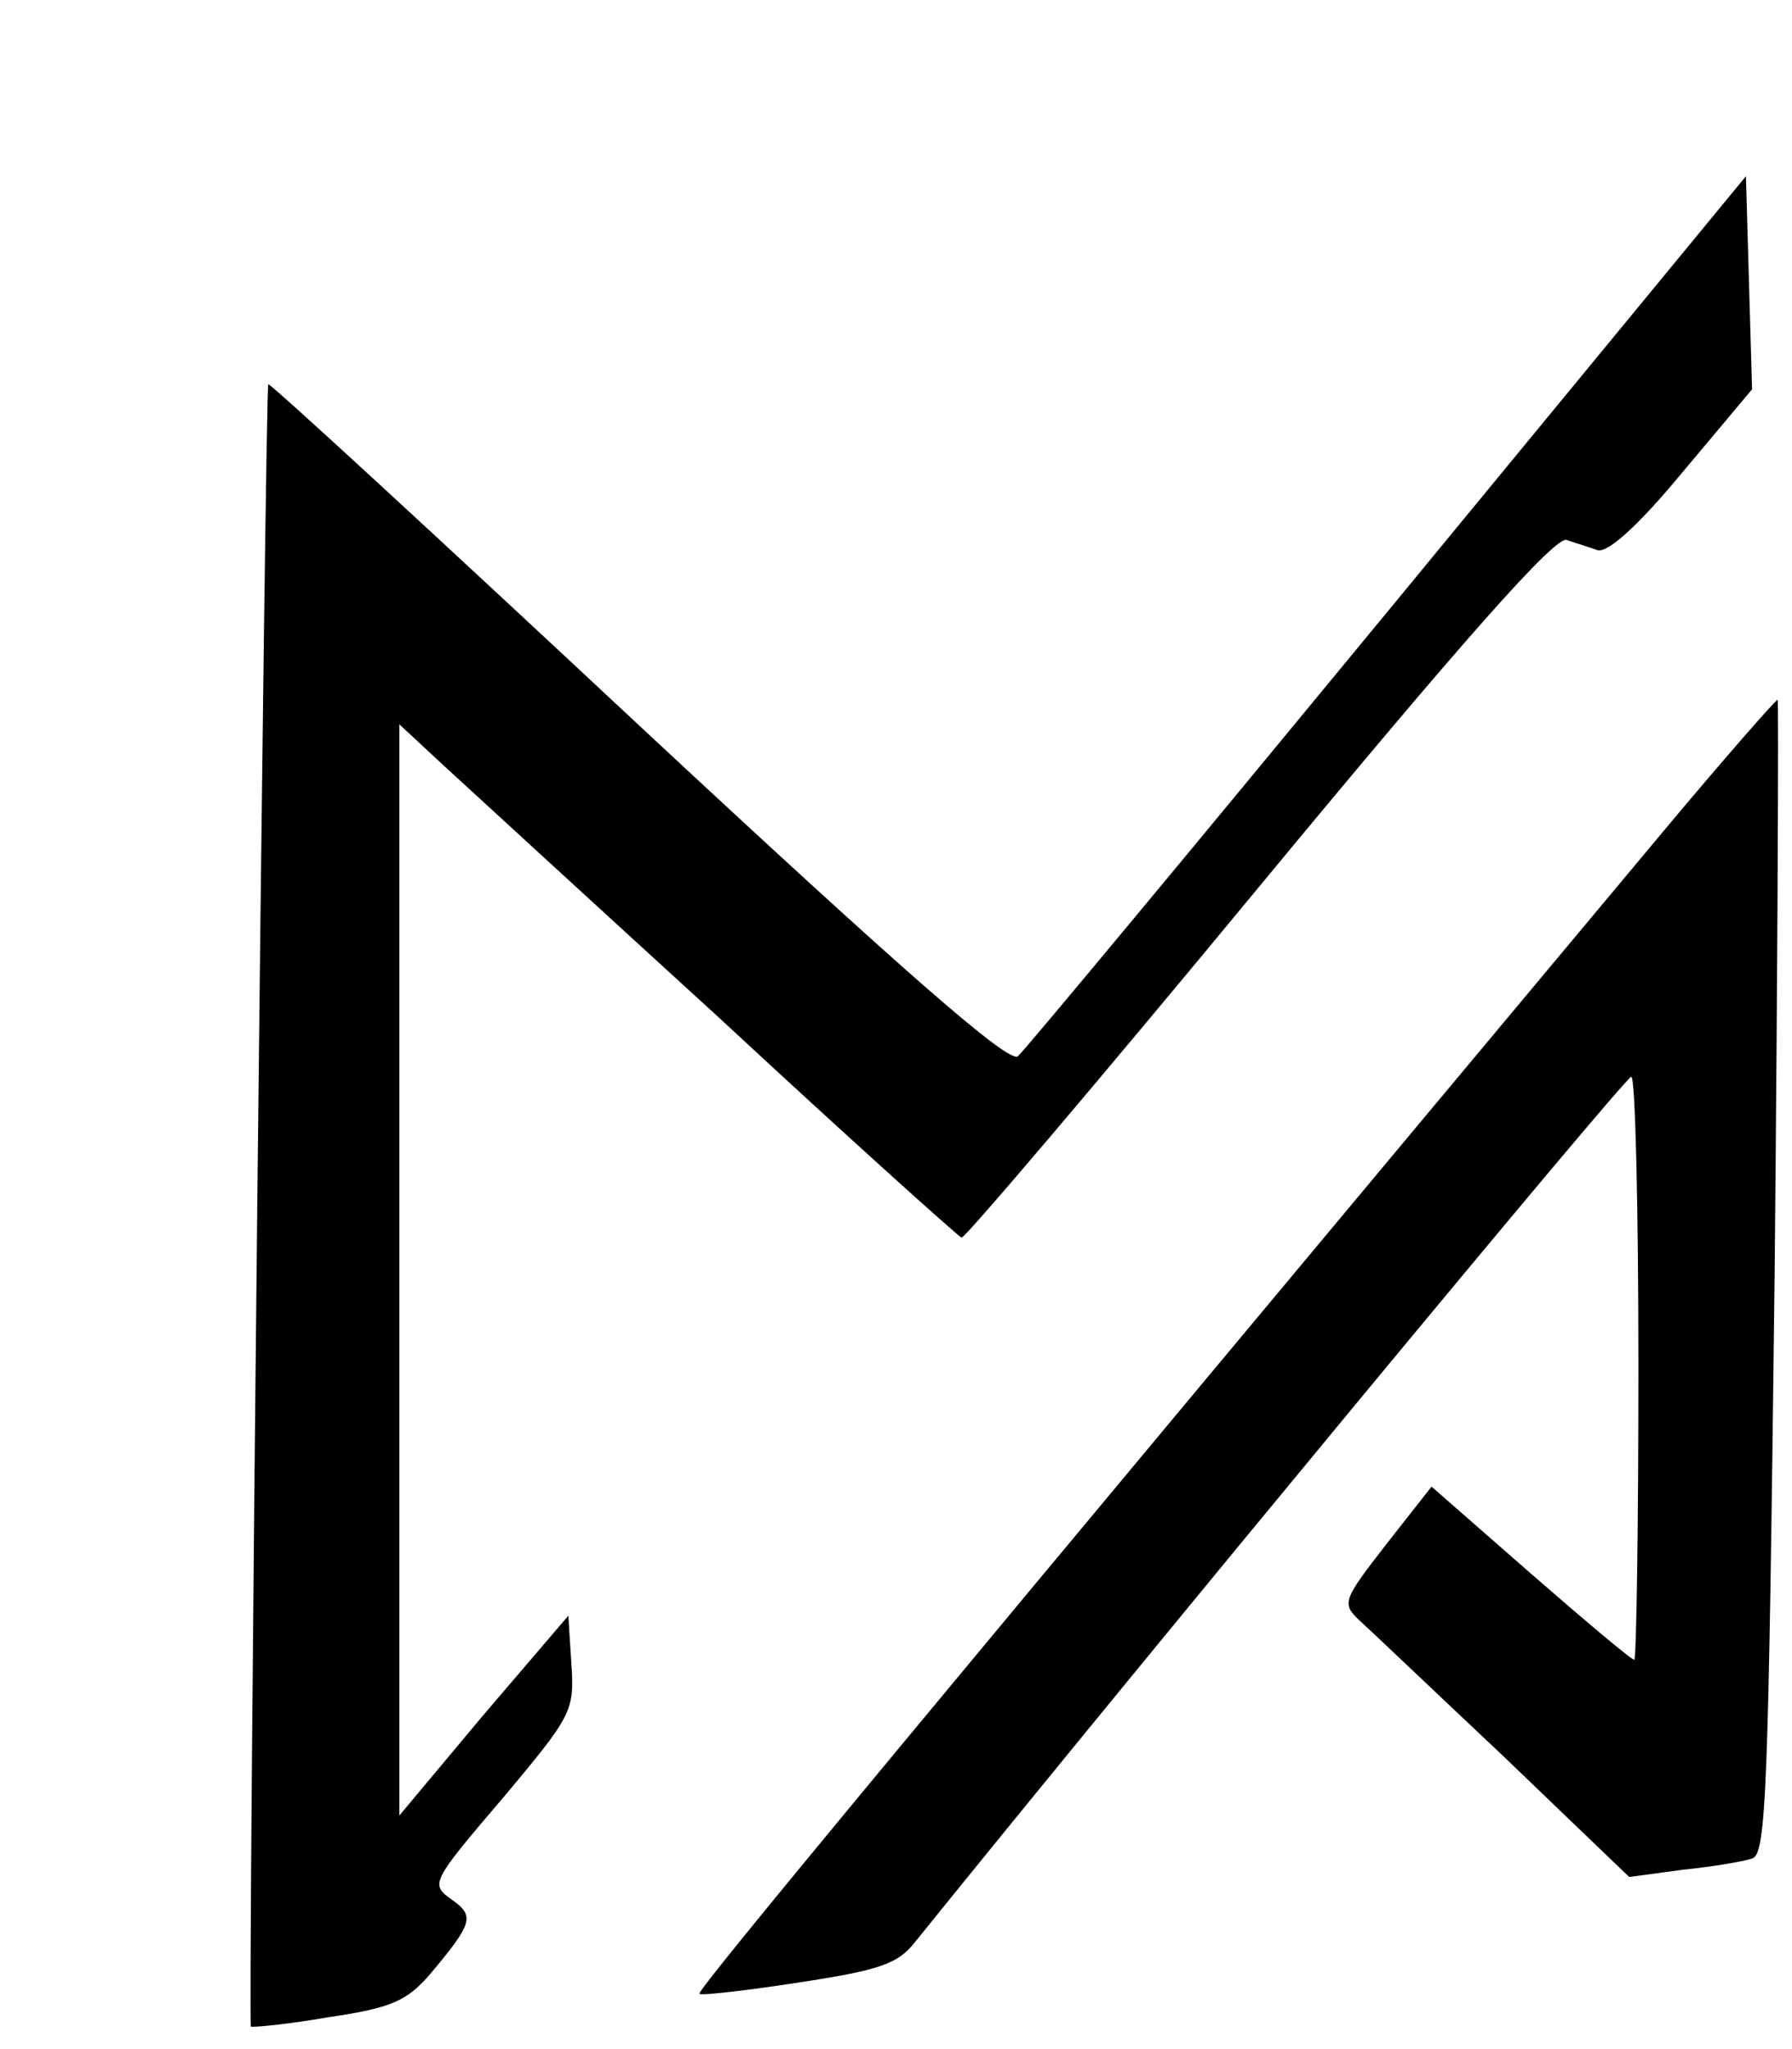 <?xml version="1.0" standalone="no"?>
<!DOCTYPE svg PUBLIC "-//W3C//DTD SVG 20010904//EN"
 "http://www.w3.org/TR/2001/REC-SVG-20010904/DTD/svg10.dtd">
<svg version="1.0" xmlns="http://www.w3.org/2000/svg"
 width="175pt" height="200pt" viewBox="0 0 175 200"
 preserveAspectRatio="xMidYMid meet">

<g transform="translate(0,200) scale(0.1,-0.1)"
fill="#000000" stroke="none">
<path d="M1355 1403 c-192 -233 -355 -429 -361 -434 -9 -7 -110 81 -371 324
-197 184 -359 333 -361 332 -3 -3 -20 -1598 -17 -1603 1 -1 35 2 75 9 62 9 77
16 99 41 43 51 45 58 22 74 -21 15 -20 17 50 99 68 81 70 85 67 131 l-3 47
-83 -97 -82 -98 0 532 0 533 42 -39 c24 -22 146 -134 272 -249 125 -116 231
-211 235 -213 3 -1 134 153 291 343 201 243 289 342 300 338 8 -3 22 -7 30
-10 10 -3 40 24 83 76 l68 81 -3 104 -3 104 -350 -425z"/>
<path d="M1623 1187 c-724 -866 -943 -1130 -940 -1133 1 -2 45 3 97 11 79 12
97 18 114 40 222 275 693 844 699 844 4 1 7 -127 7 -284 0 -157 -2 -285 -4
-285 -3 0 -48 38 -102 85 l-96 84 -44 -56 c-42 -54 -44 -58 -27 -74 10 -9 73
-69 141 -133 l123 -118 52 7 c29 3 59 8 68 11 14 4 16 64 22 567 3 309 4 563
3 564 -1 1 -52 -57 -113 -130z"/>
</g>
</svg>

